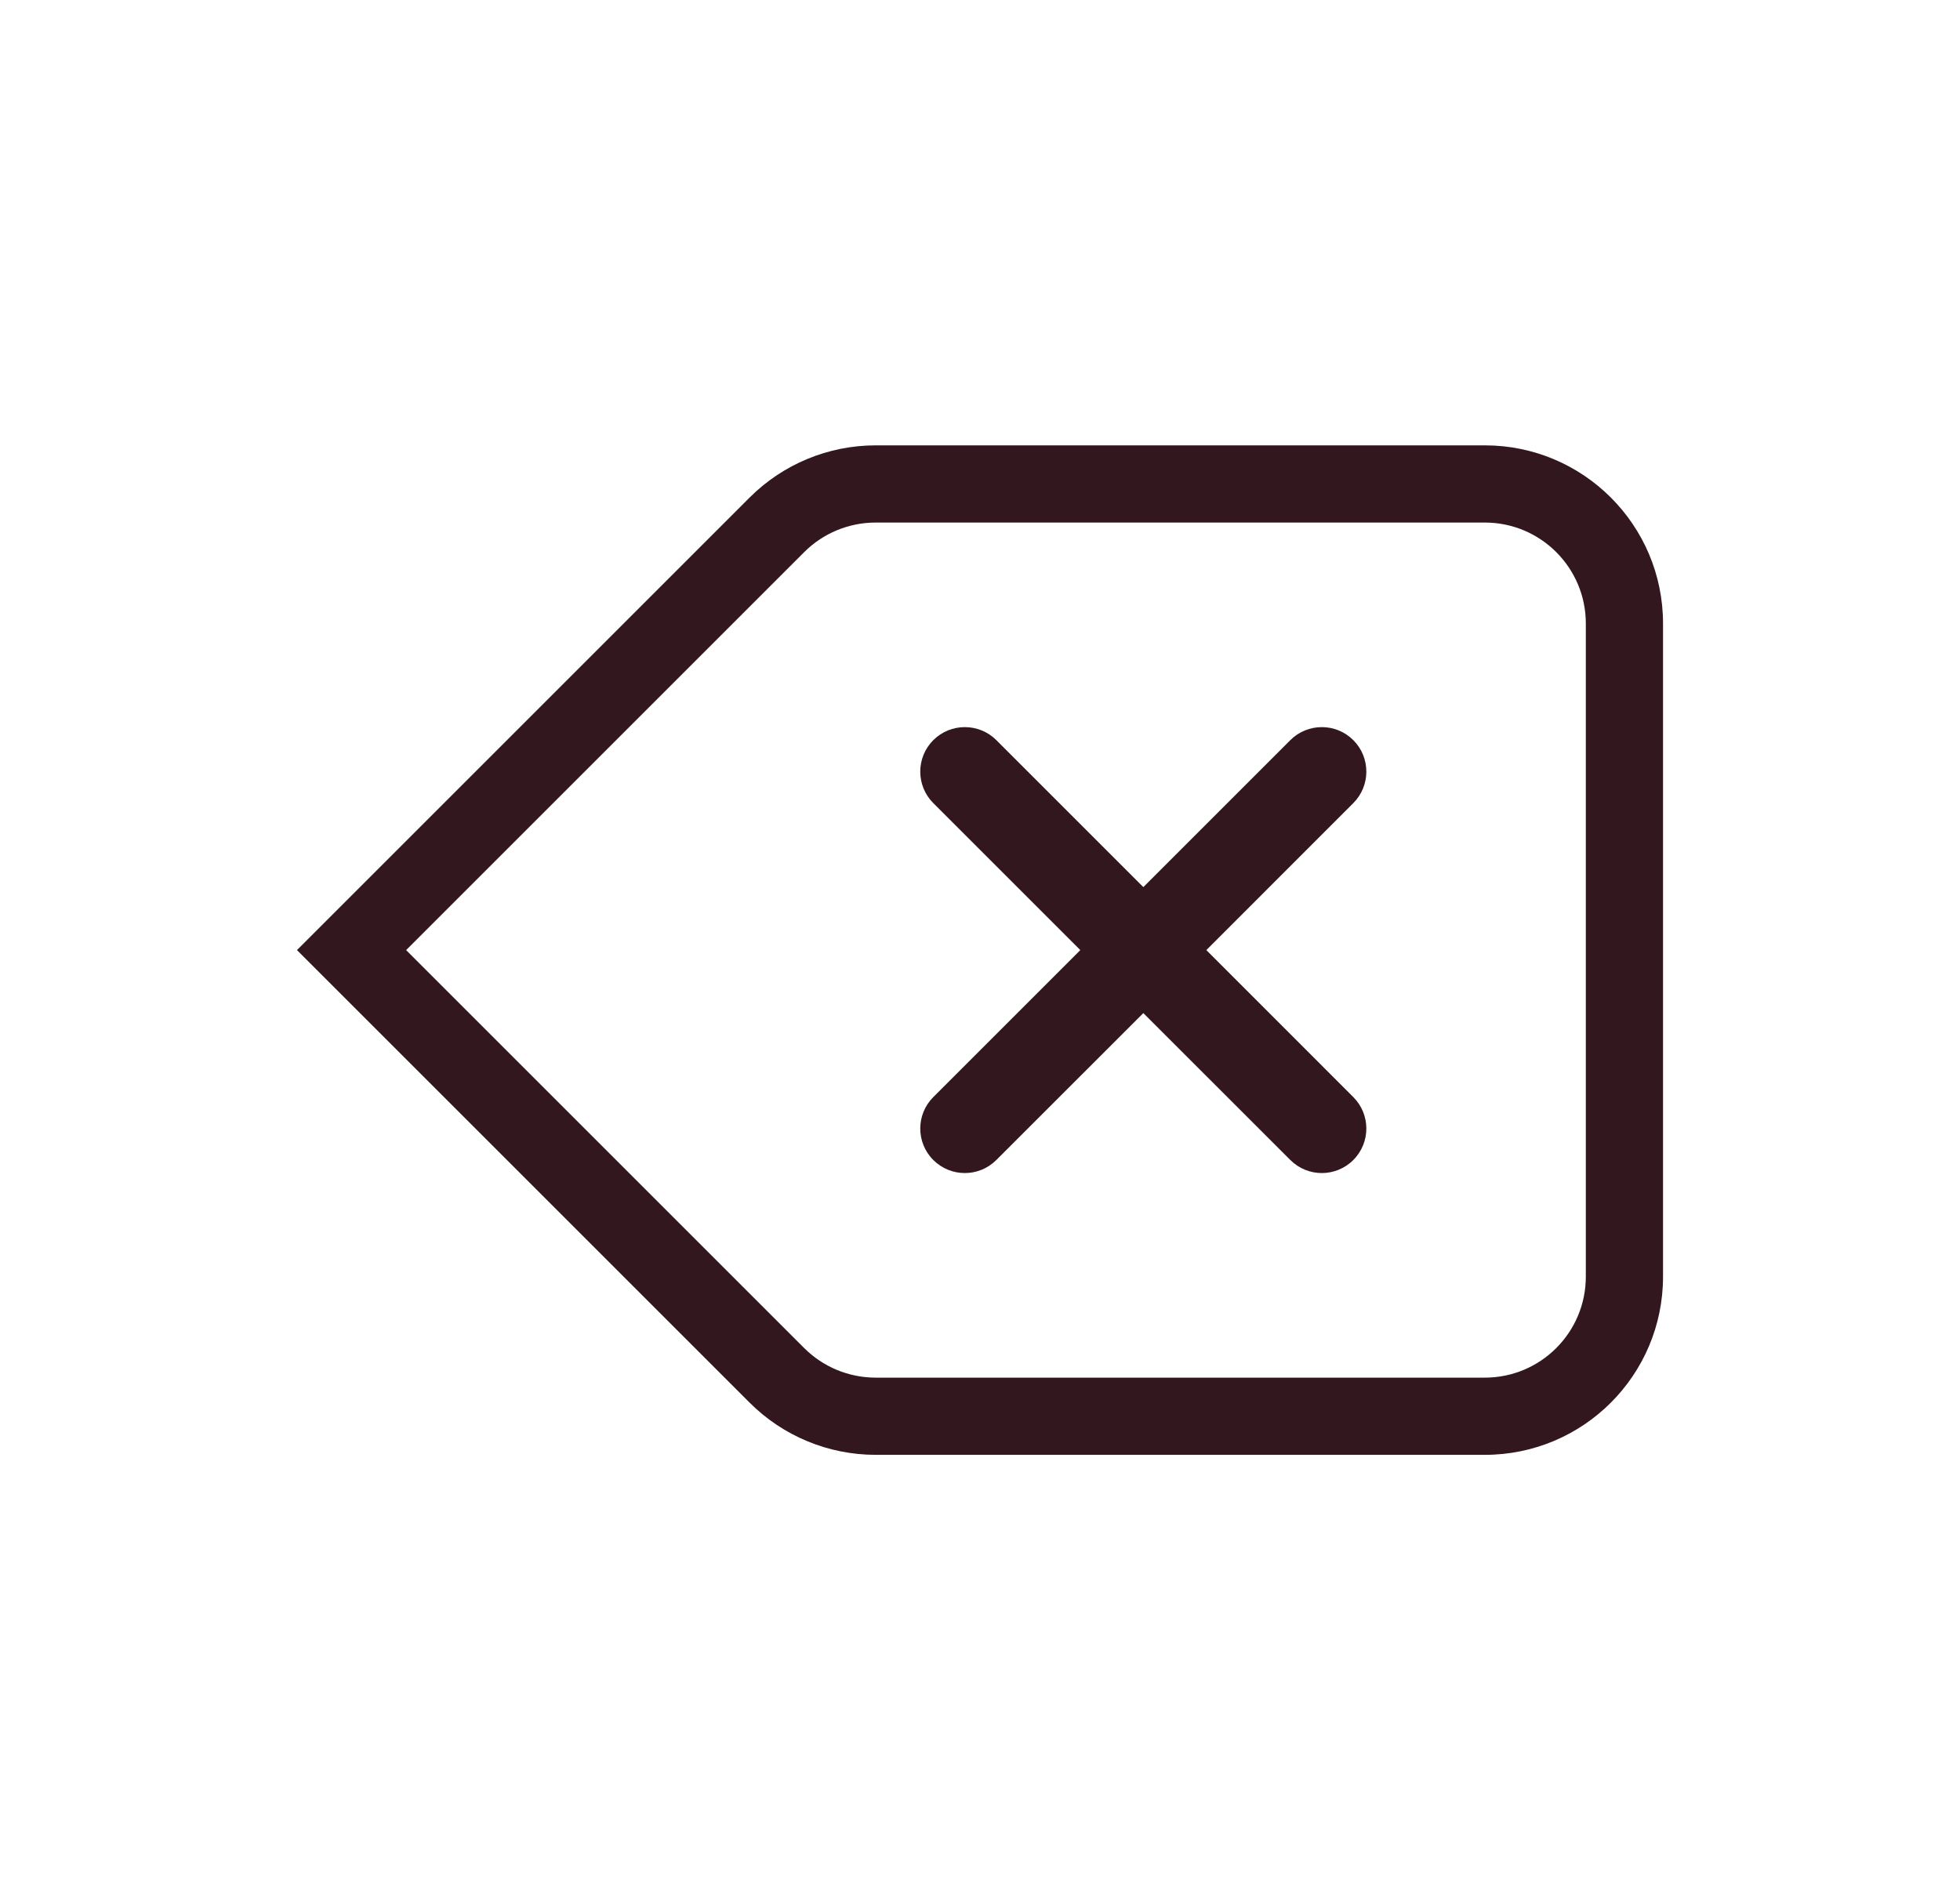 <svg width="33" height="32" viewBox="0 0 33 32" fill="none" xmlns="http://www.w3.org/2000/svg">
<path d="M15.714 13.525C15.421 13.232 15.421 12.757 15.714 12.464C16.007 12.172 16.482 12.172 16.775 12.464L19.25 14.939L21.725 12.464C22.018 12.172 22.493 12.172 22.785 12.464C23.078 12.757 23.078 13.232 22.785 13.525L20.311 16L22.785 18.475C23.078 18.768 23.078 19.243 22.785 19.535C22.493 19.828 22.018 19.828 21.725 19.535L19.25 17.061L16.775 19.535C16.482 19.828 16.007 19.828 15.714 19.535C15.421 19.243 15.421 18.768 15.714 18.475L18.189 16L15.714 13.525Z" fill="#32171F"/>
<path fill-rule="evenodd" clip-rule="evenodd" d="M12.621 8.379L5 16L12.621 23.621C13.184 24.184 13.947 24.5 14.743 24.5H25C26.657 24.5 28 23.157 28 21.5V10.5C28 8.843 26.657 7.5 25 7.5H14.743C13.947 7.5 13.184 7.816 12.621 8.379ZM25 23.2H14.743C14.292 23.2 13.859 23.021 13.54 22.702L6.838 16L13.54 9.298C13.859 8.979 14.292 8.8 14.743 8.8H25C25.939 8.8 26.7 9.561 26.7 10.5V21.5C26.7 22.439 25.939 23.2 25 23.2Z" fill="#32171F"/>
</svg>
